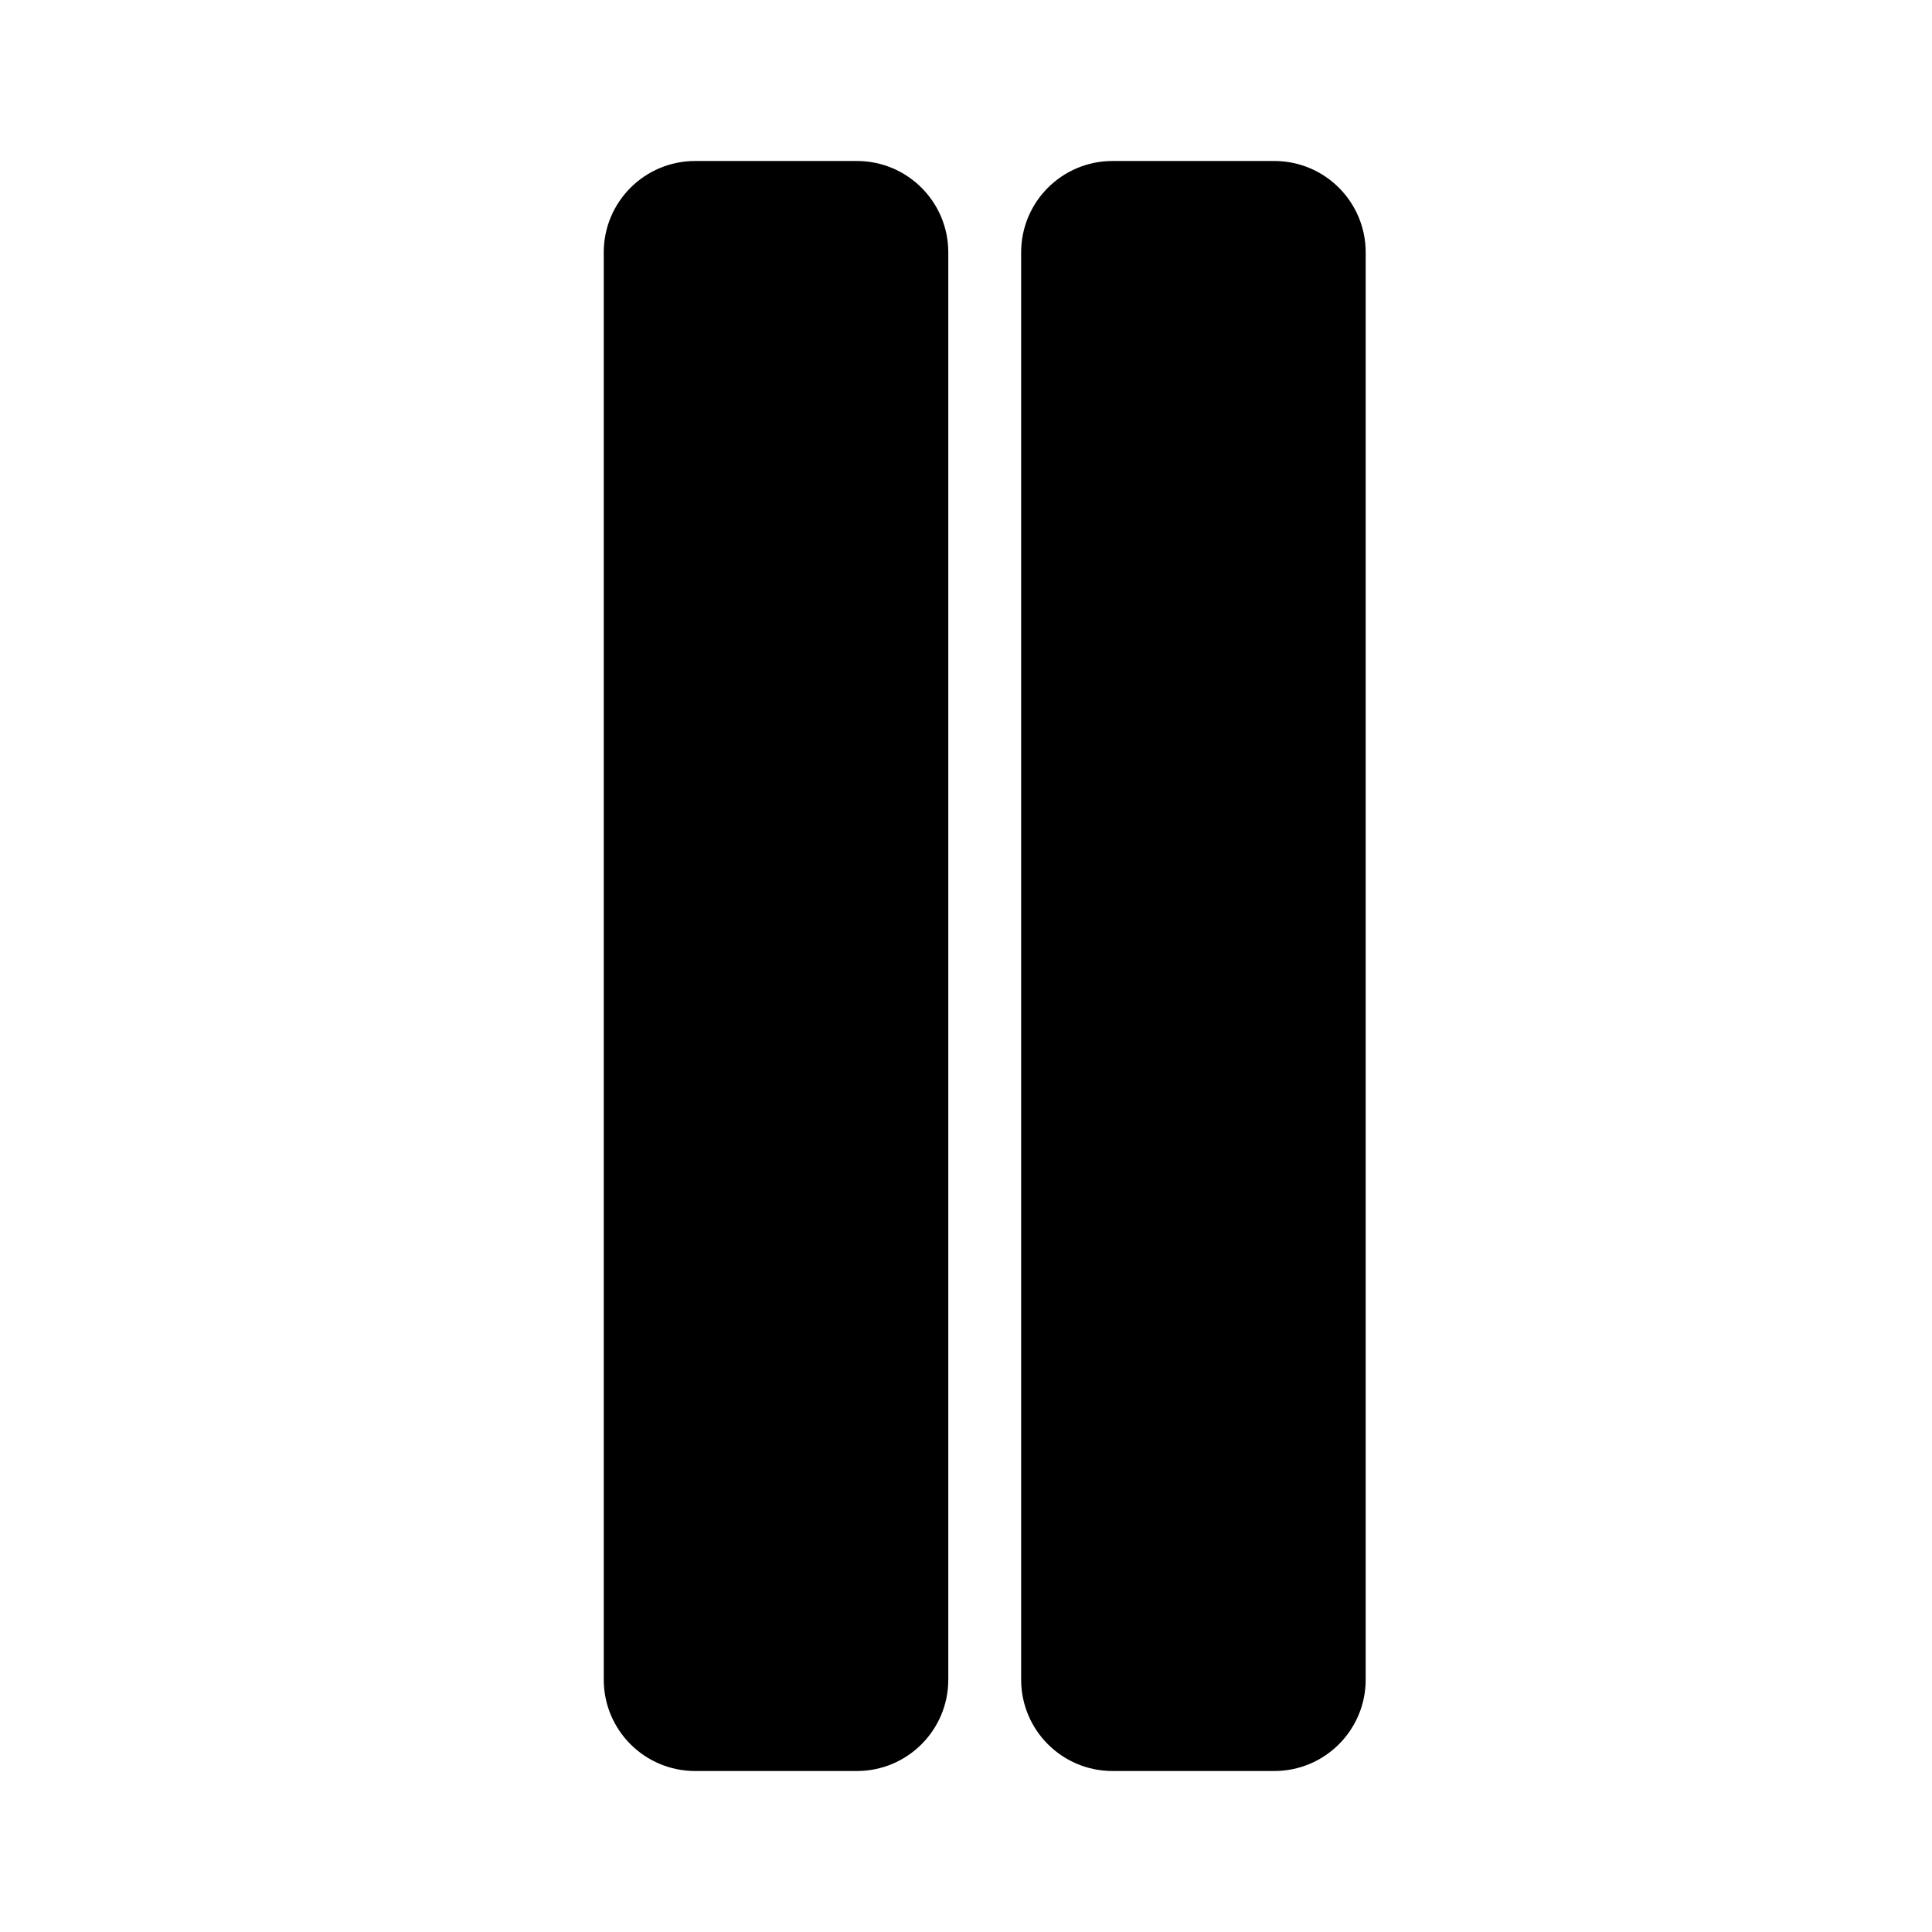 <svg width="48" height="48" viewBox="0 0 48 48" fill="none" xmlns="http://www.w3.org/2000/svg">
<path d="M21.29 4H17.27C16.016 4 15 5.016 15 6.27V41.73C15 42.984 16.016 44 17.27 44H21.29C22.544 44 23.56 42.984 23.56 41.73V6.27C23.56 5.016 22.544 4 21.29 4Z" fill="black"/>
<path d="M31.66 4H27.64C26.386 4 25.37 5.016 25.37 6.27V41.73C25.37 42.984 26.386 44 27.64 44H31.66C32.914 44 33.93 42.984 33.93 41.73V6.27C33.93 5.016 32.914 4 31.66 4Z" fill="black"/>
</svg>
